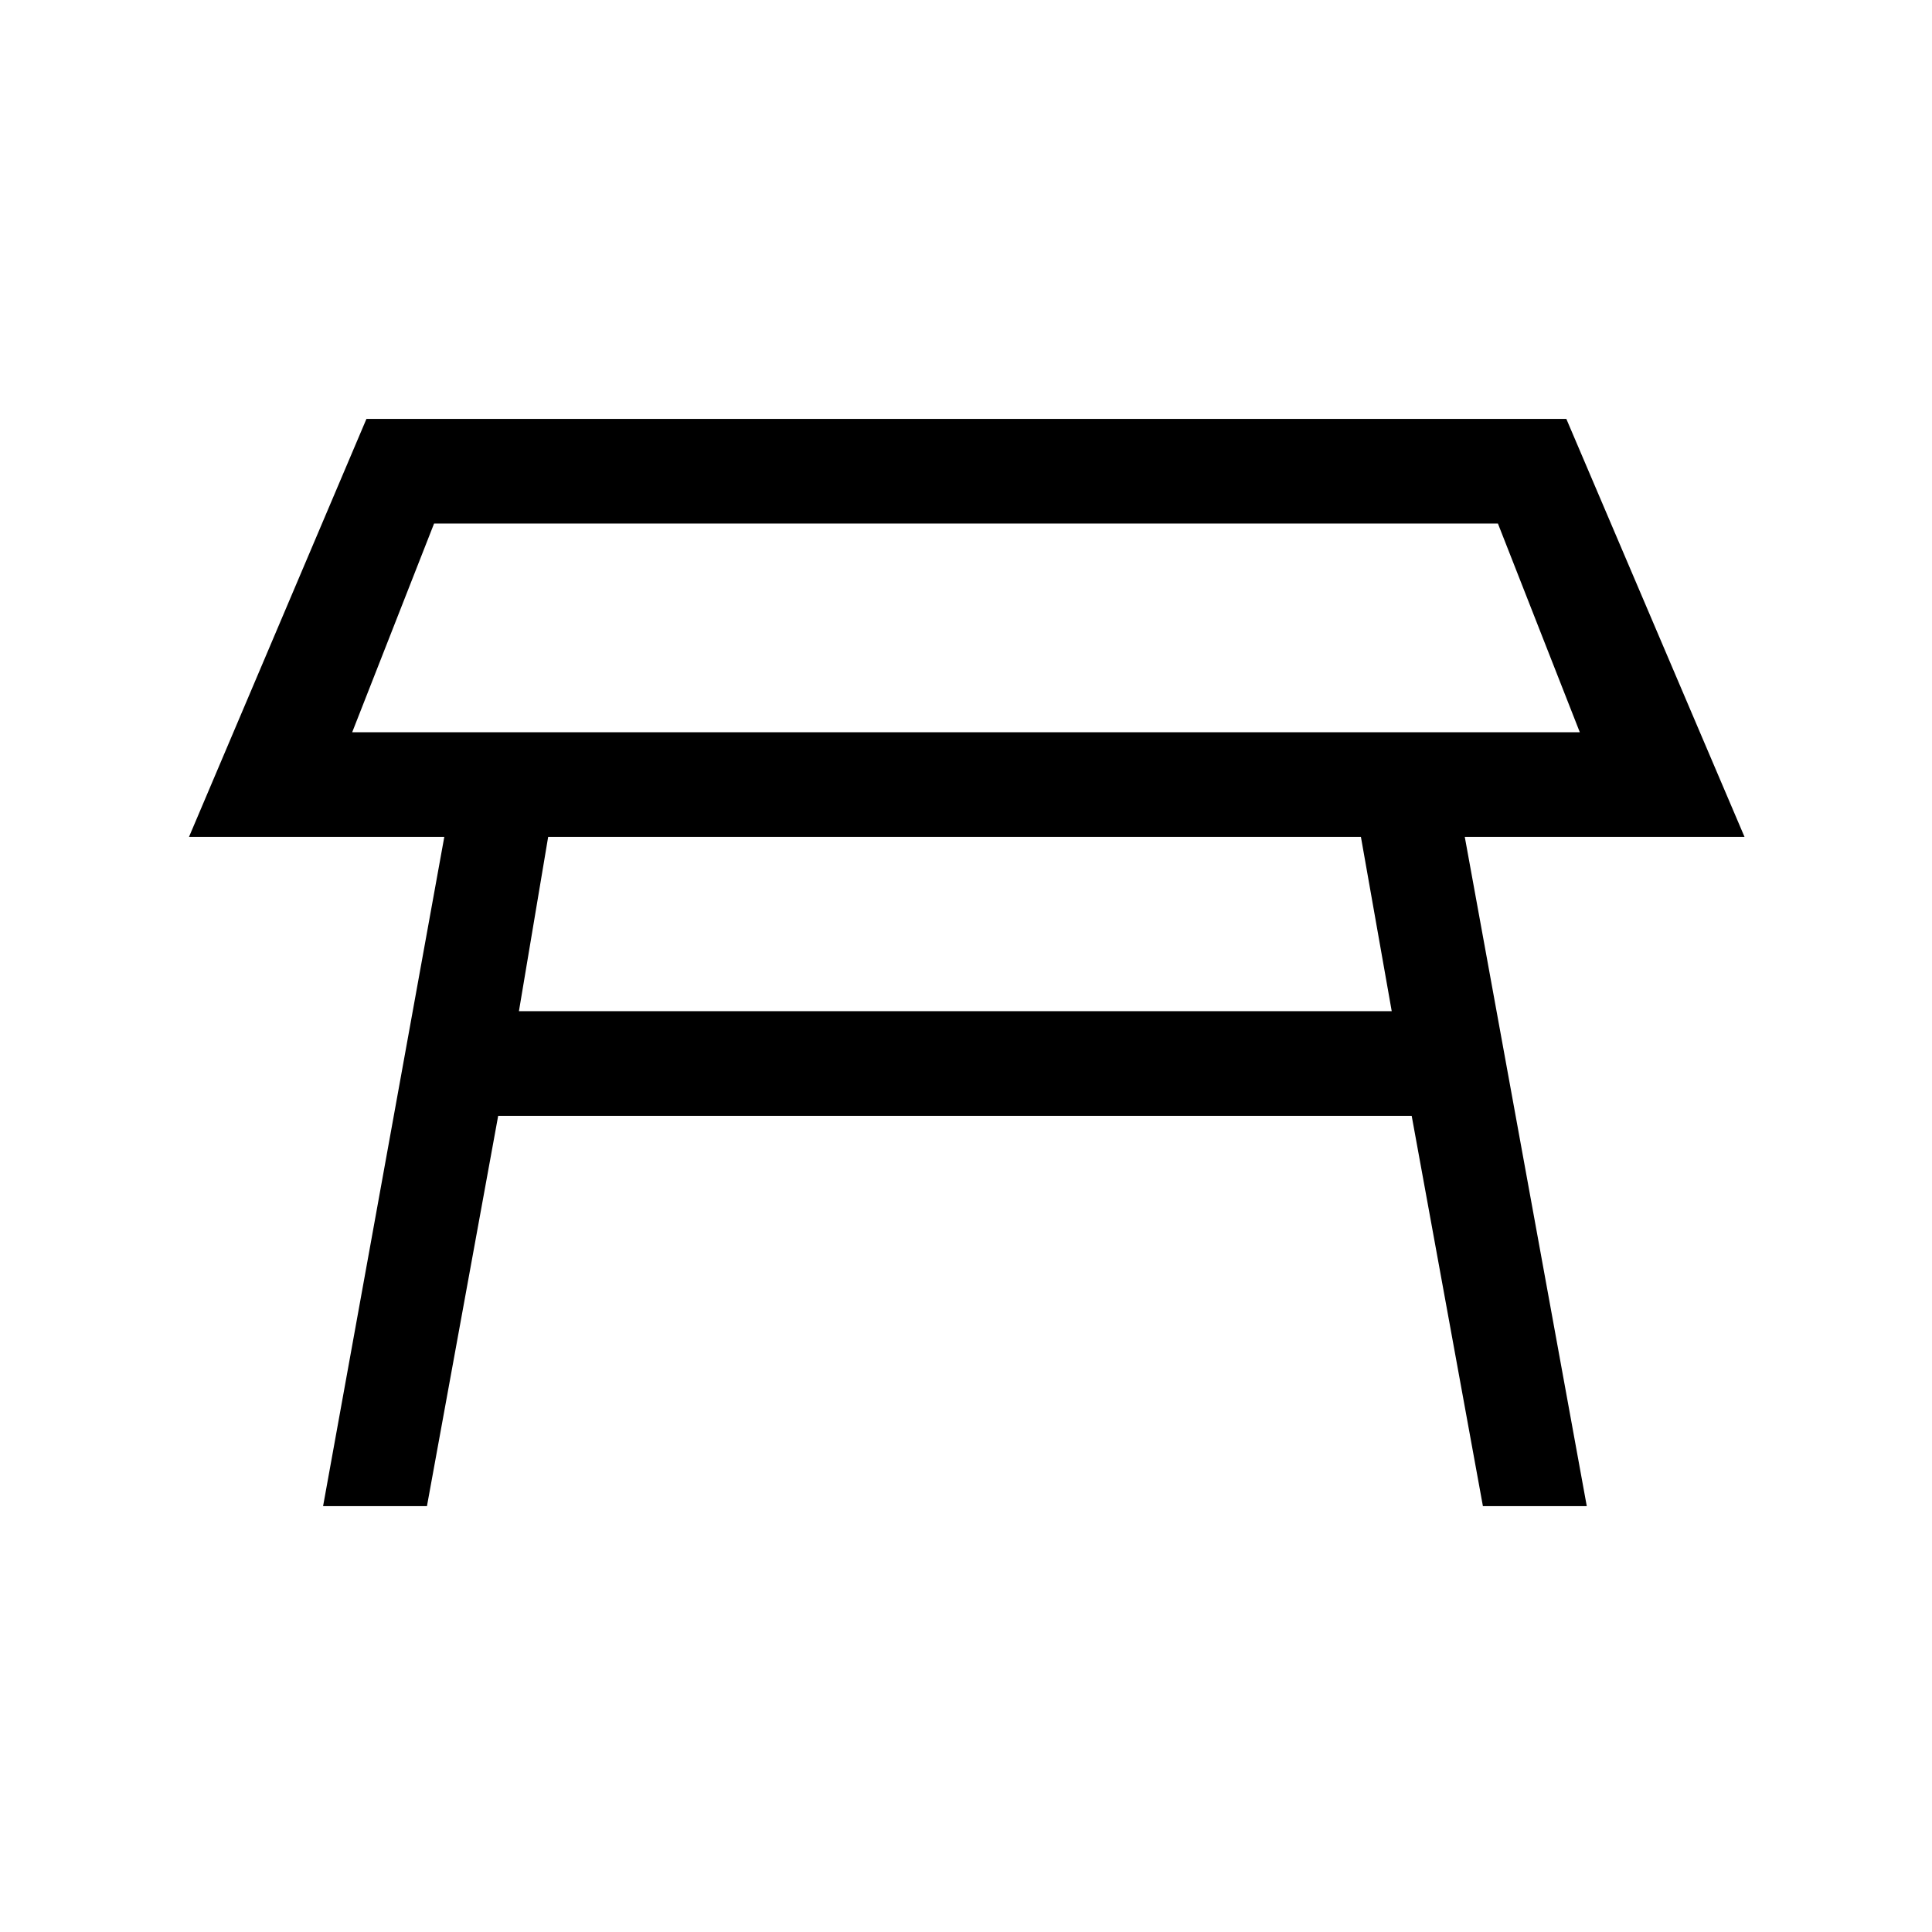 <svg xmlns="http://www.w3.org/2000/svg" height="20" viewBox="0 -960 960 960" width="20"><path d="M175-596.15h610l-40.69-103.7H215.69L175-596.15ZM480-648Zm196.23 103.84H272.38l-14.53 86.62h433.69l-15.31-86.62ZM160.54-211.62l60.23-332.54H93.92l88.16-207.68h596.23l88.53 207.68h-139l60.62 332.54h-51.61l-35.39-193.92H247.54l-35.39 193.92h-51.61Z"/></svg>